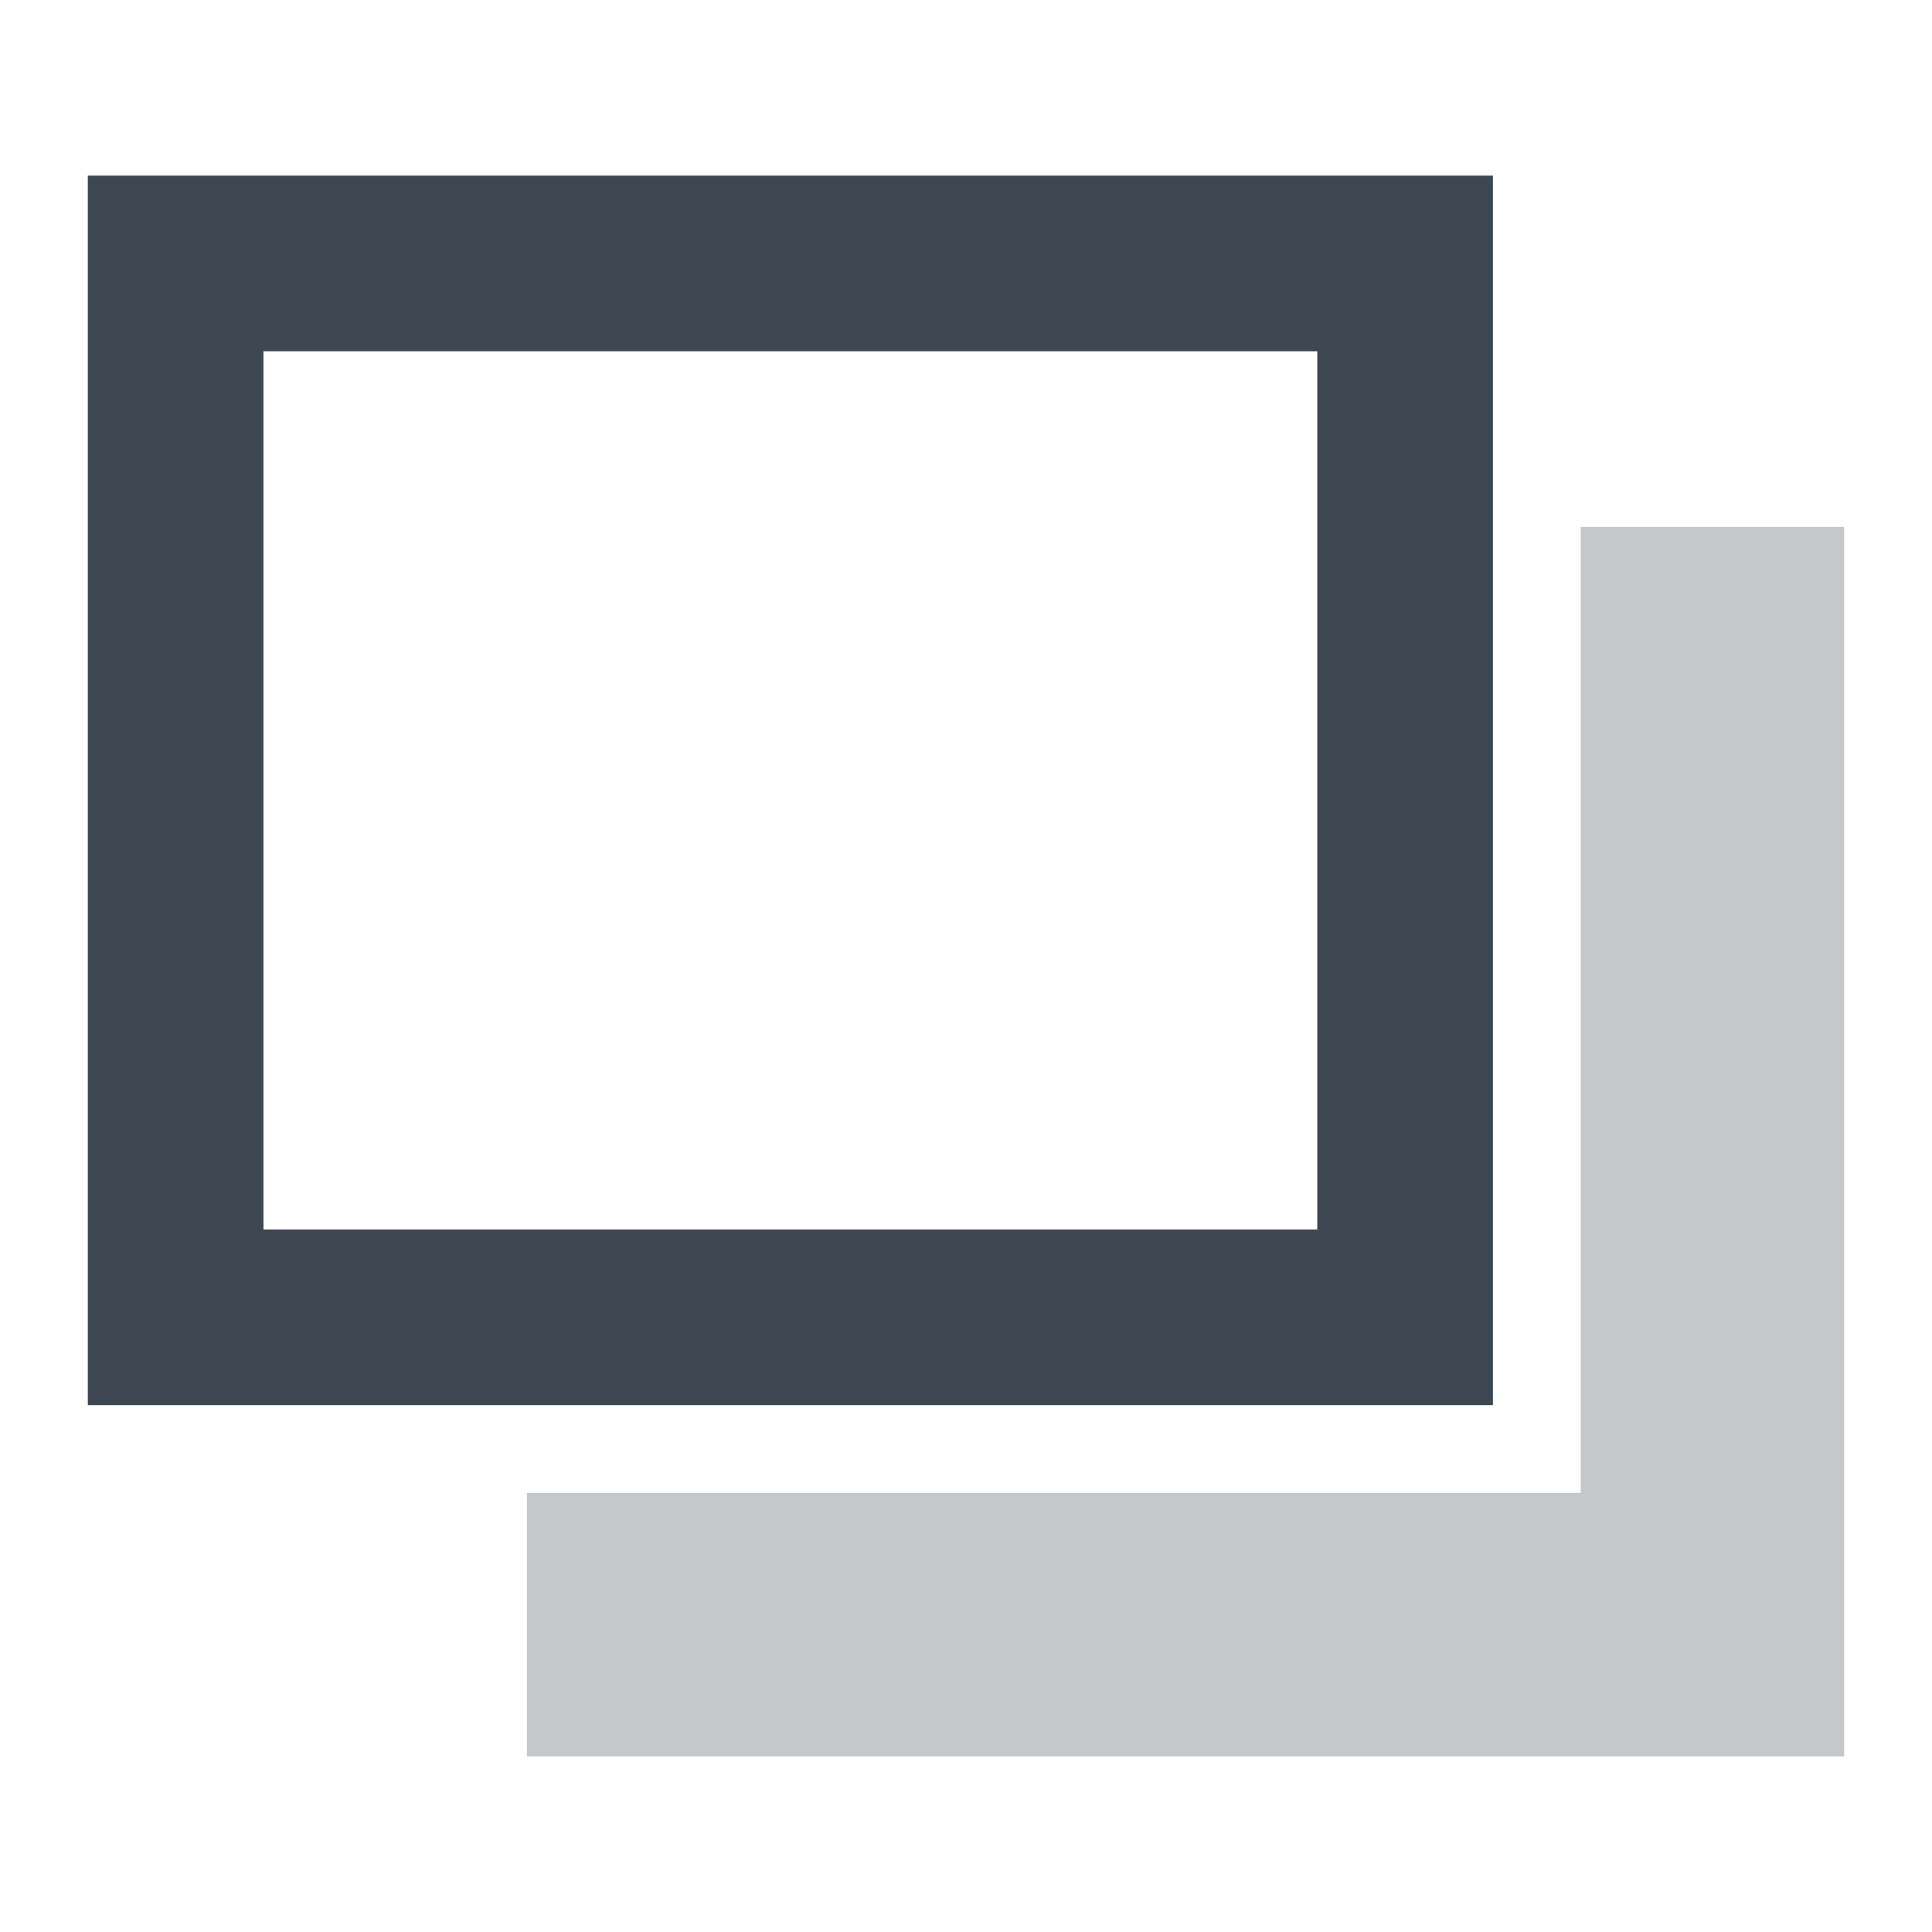 <svg width="22" height="22" xmlns="http://www.w3.org/2000/svg"><g fill="#3D4752" fill-rule="evenodd"><path d="M15 4v10H3V4h12zm2-2H1v14h16V2z"/><path d="M18 6v11H6v3h15V6h-3z" opacity=".3"/></g></svg>